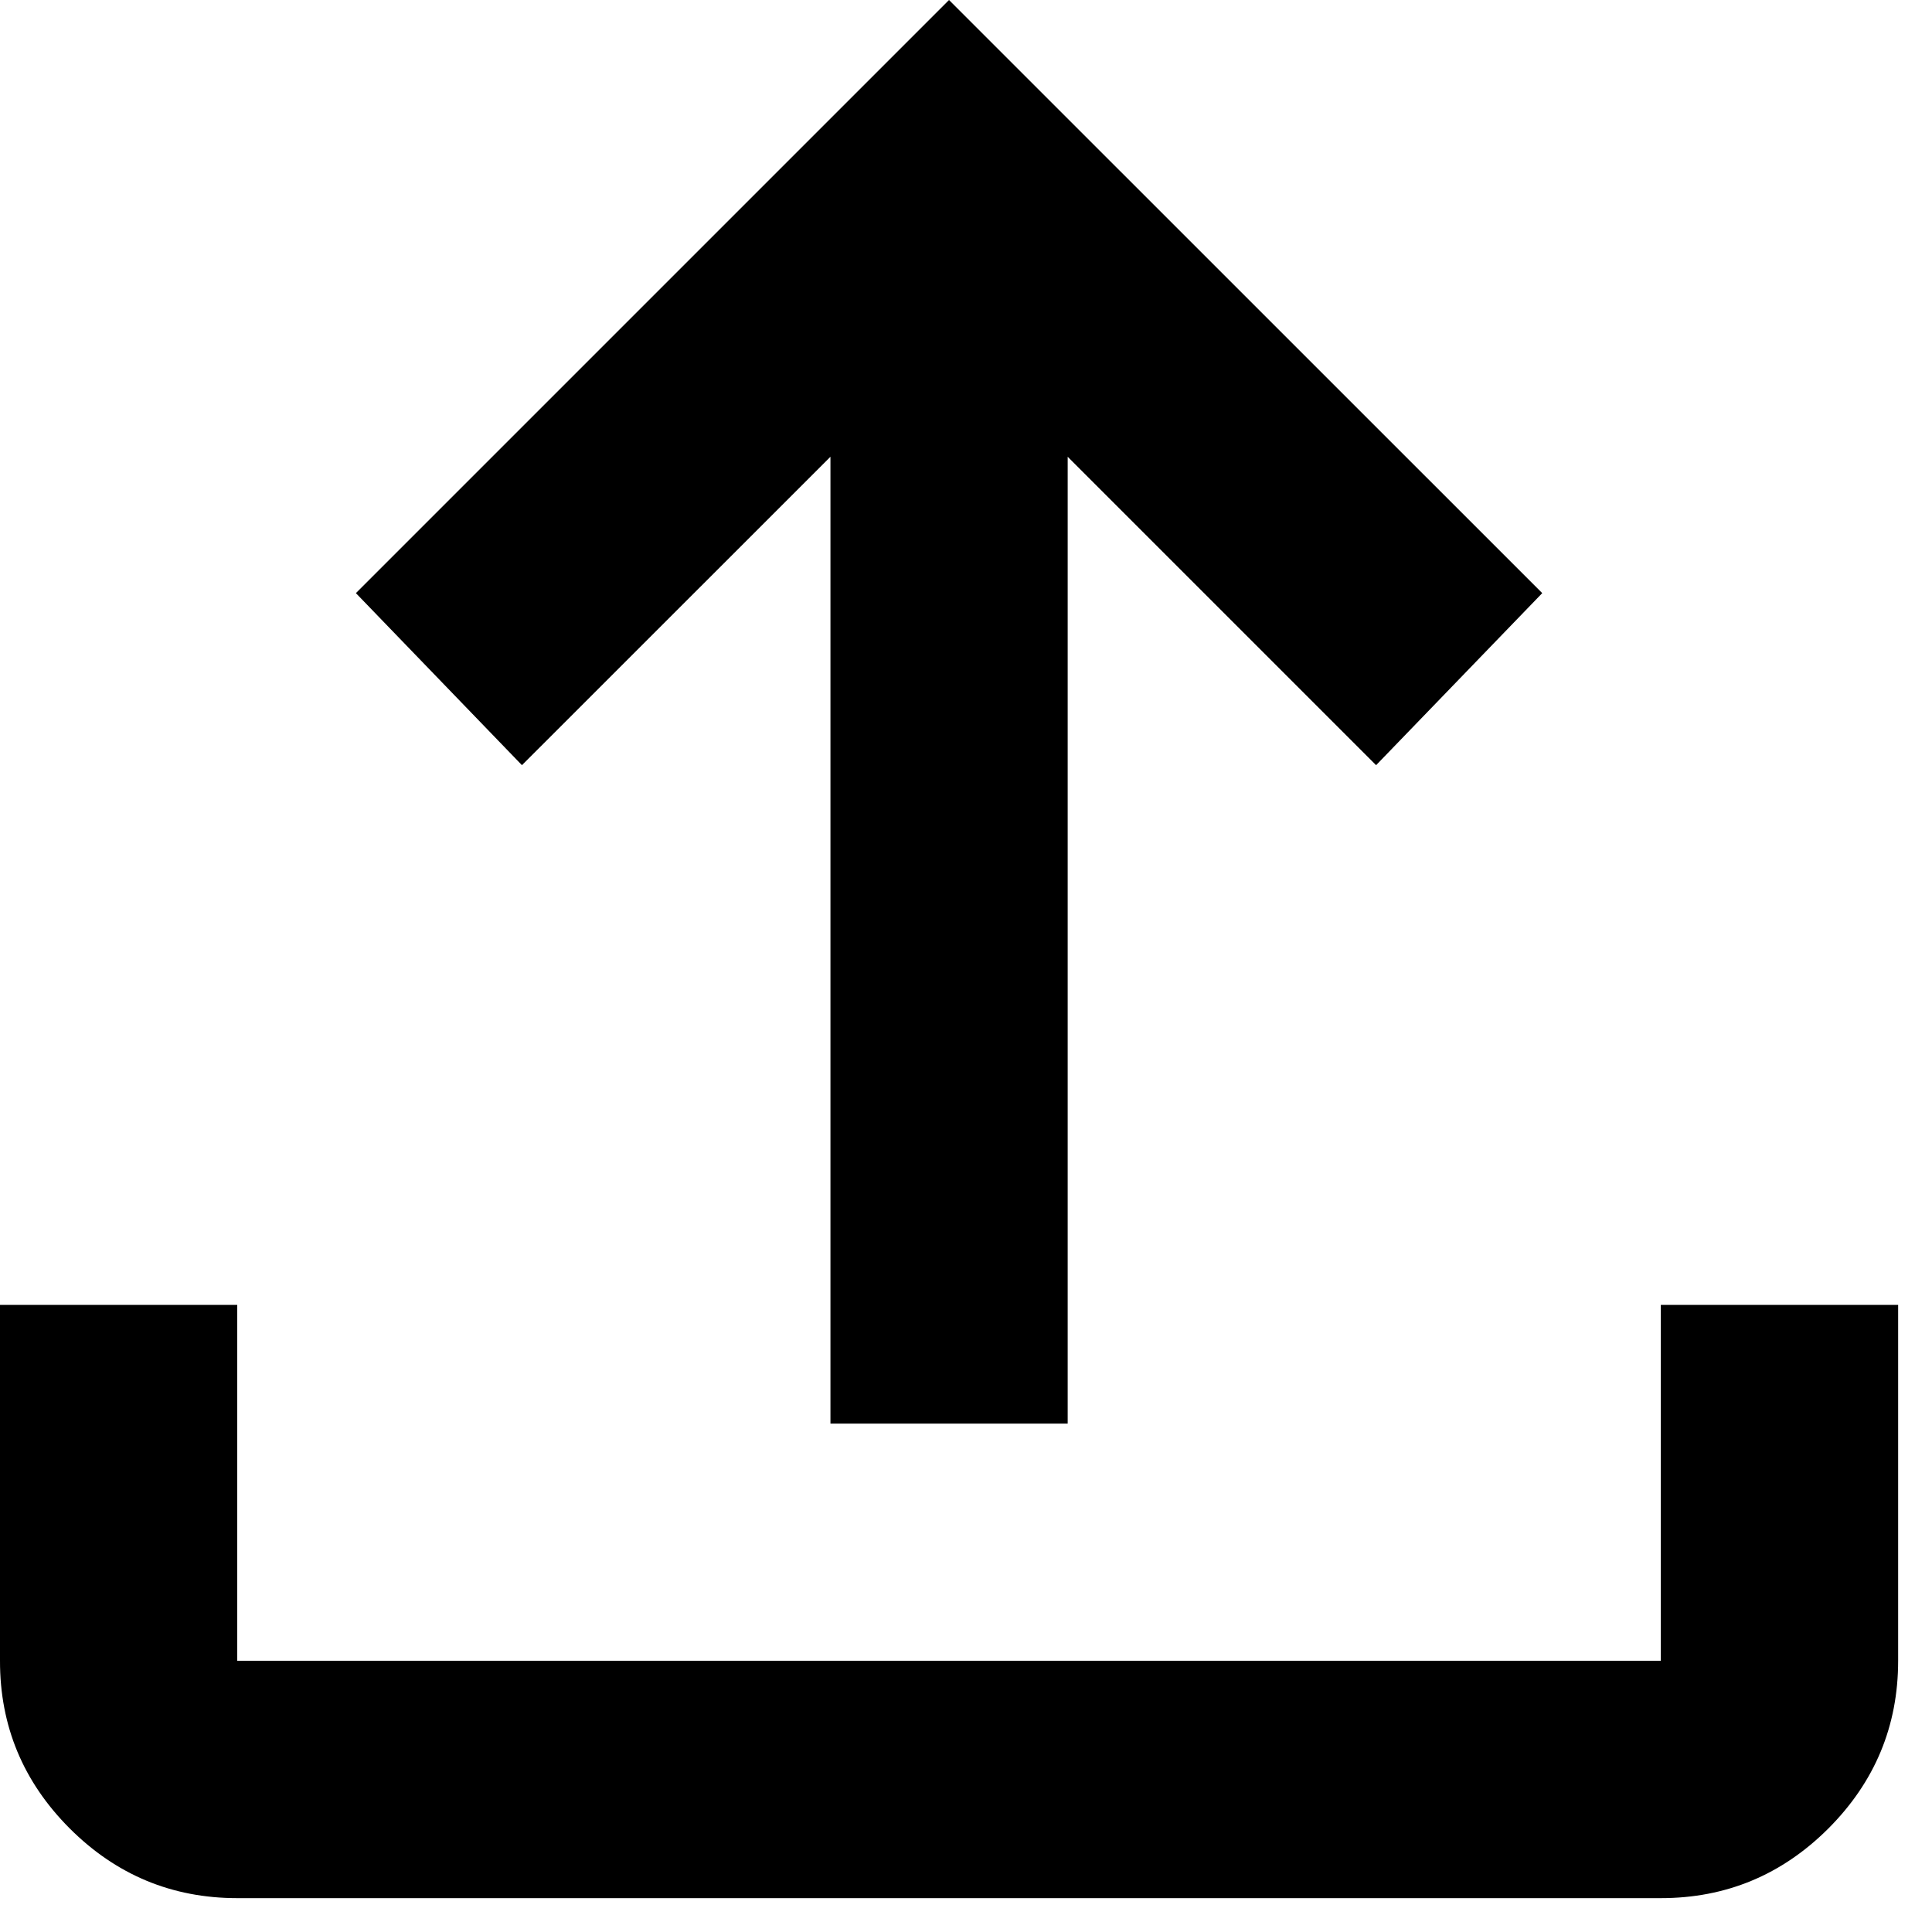 <svg width="19" height="19" viewBox="0 0 19 19" fill="none" xmlns="http://www.w3.org/2000/svg">
<path id="Vector" d="M8.167 14V4.492L5.133 7.525L3.5 5.833L9.333 0L15.167 5.833L13.533 7.525L10.5 4.492V14H8.167ZM2.333 18.667C1.692 18.667 1.142 18.438 0.685 17.981C0.228 17.523 -0.001 16.974 1.98076e-06 16.333V12.833H2.333V16.333H16.333V12.833H18.667V16.333C18.667 16.975 18.438 17.524 17.981 17.982C17.523 18.439 16.974 18.667 16.333 18.667H2.333Z" fill="black"/>
</svg>
